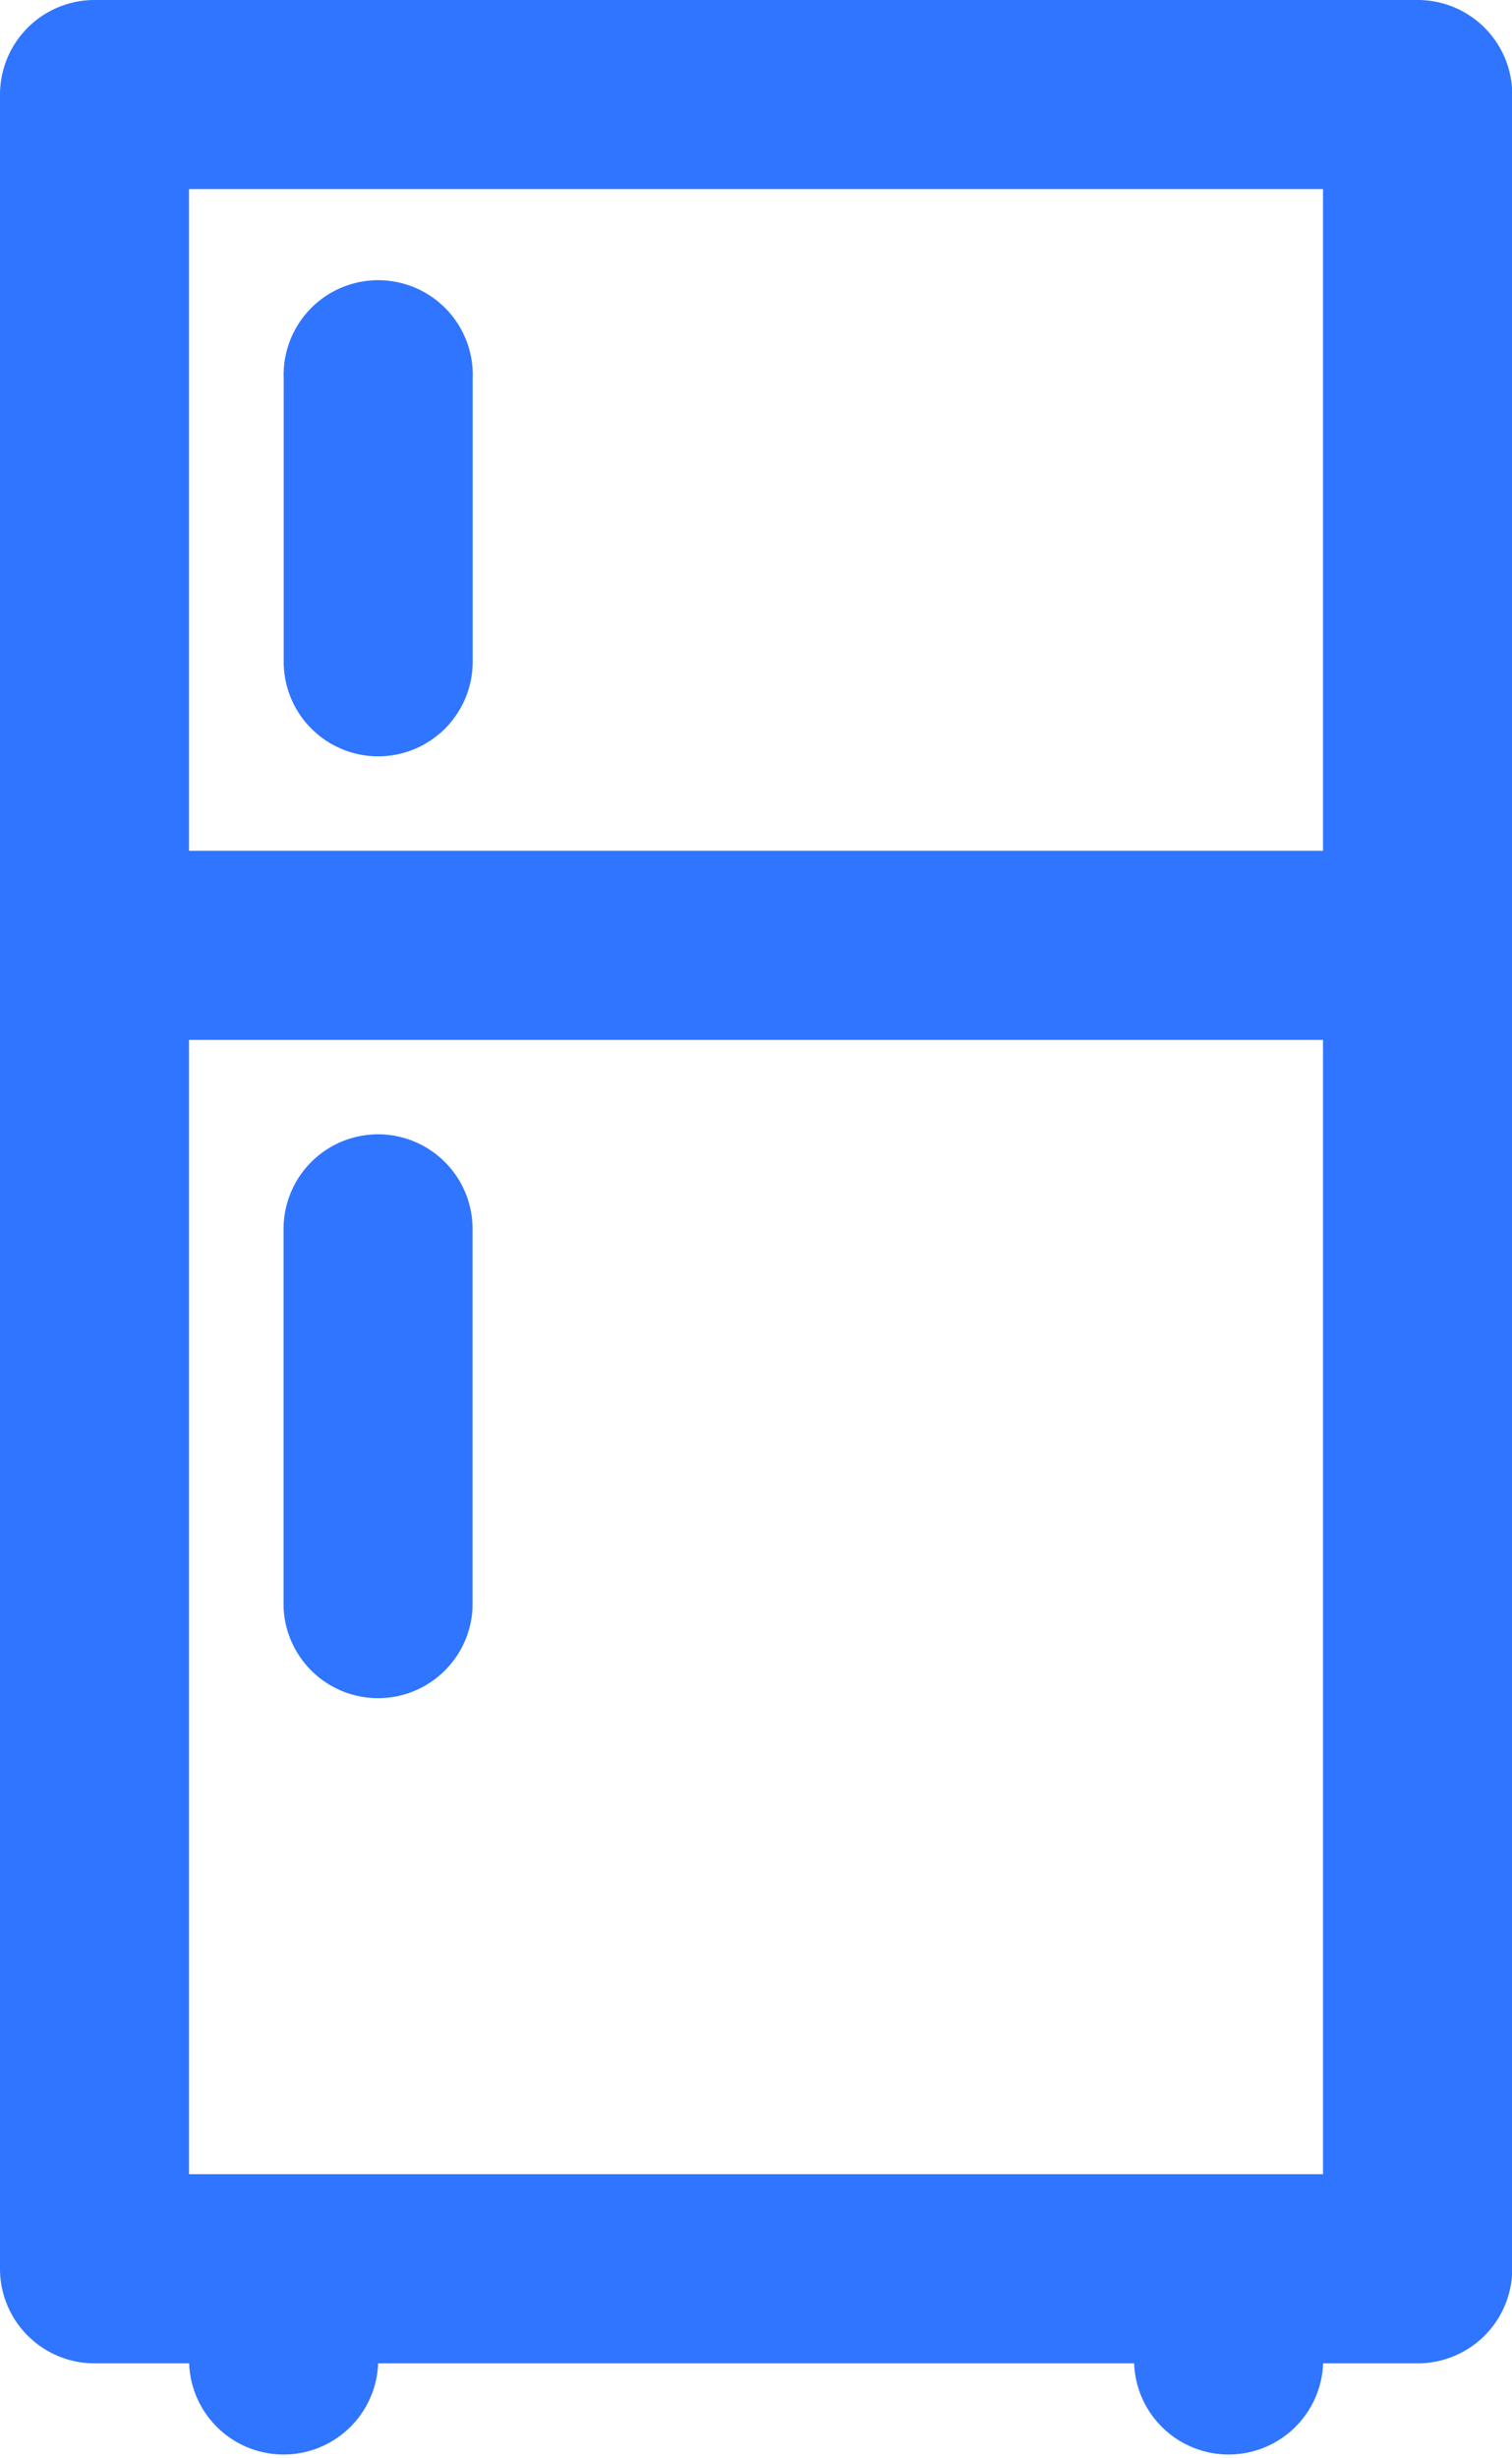 <svg xmlns="http://www.w3.org/2000/svg" width="12.072" height="19.618" viewBox="0 0 12.072 19.618">
  <g id="Fridge" transform="translate(-16 -6)">
    <g id="그룹_2" data-name="그룹 2" transform="translate(16 6)">
      <path id="패스_64" data-name="패스 64" d="M27.318,6H16.755A.755.755,0,0,0,16,6.755V24.109a.755.755,0,0,0,.755.755h.755a.755.755,0,0,0,1.509,0h6.036a.755.755,0,0,0,1.509,0h.755a.755.755,0,0,0,.755-.755V6.755A.755.755,0,0,0,27.318,6Zm-.755,1.509v5.282H17.509V7.509ZM17.509,23.354V14.3h9.054v9.054Z" transform="translate(-16 -6)" fill="#2f75ff"/>
      <path id="패스_65" data-name="패스 65" d="M22.755,15.773a.755.755,0,0,0,.755-.755V12.755a.755.755,0,1,0-1.509,0v2.264A.755.755,0,0,0,22.755,15.773Z" transform="translate(-19.736 -9.736)" fill="#2f75ff"/>
      <path id="패스_66" data-name="패스 66" d="M22.755,30a.755.755,0,0,0-.755.755v3.018a.755.755,0,0,0,1.509,0V30.755A.755.755,0,0,0,22.755,30Z" transform="translate(-19.736 -20.946)" fill="#2f75ff"/>
    </g>
  </g>
</svg>
